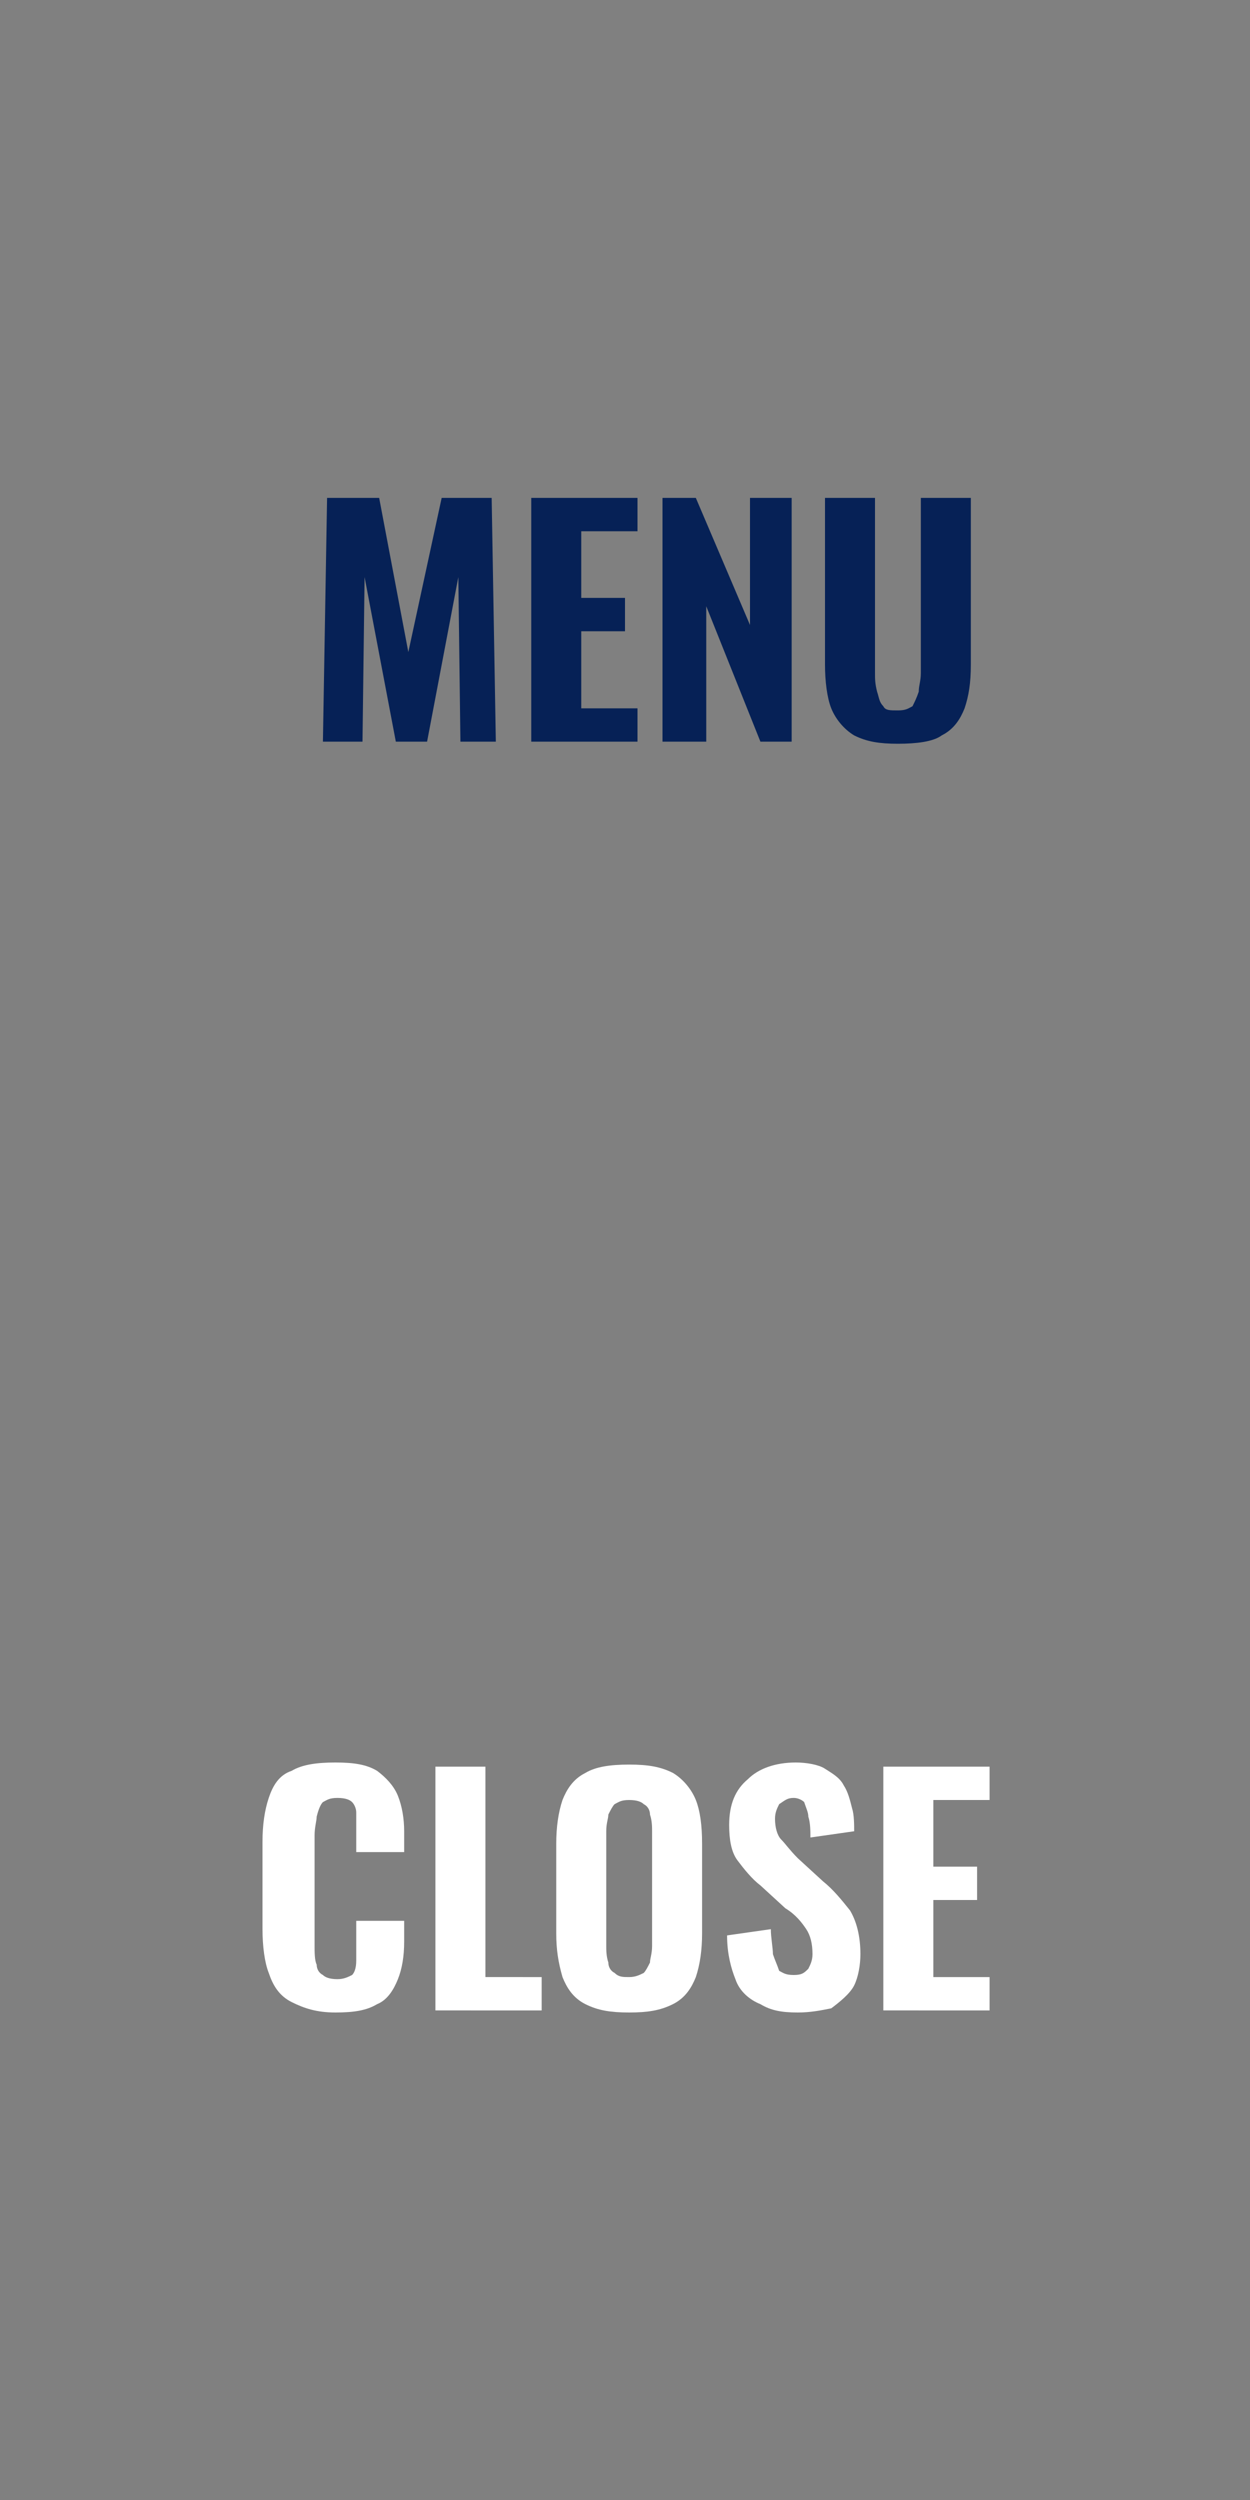 <?xml version="1.0" encoding="utf-8"?>
<!-- Generator: Adobe Illustrator 25.0.0, SVG Export Plug-In . SVG Version: 6.00 Build 0)  -->
<svg version="1.1" id="Layer_1" xmlns="http://www.w3.org/2000/svg" xmlns:xlink="http://www.w3.org/1999/xlink" x="0px" y="0px"
	 width="60px" height="120px" viewBox="0 0 60 120" enable-background="new 0 0 60 120" xml:space="preserve">
<rect x="0" y="0" width="60" height="120" fill="#808080" stroke="none"/>
<path fill="#062156" d="M15.5,35.6l0.2-11.7h2.5l1.4,7.4l1.6-7.4h2.4l0.2,11.7h-1.7L22,27.7l-1.5,7.9h-1.5l-1.5-7.9l-0.1,7.9H15.5z"
	/>
<path fill="#062156" d="M25.5,35.6V23.9h5.1v1.6h-2.7v3.2H30v1.6h-2.1V34h2.7v1.6H25.5z"/>
<path fill="#062156" d="M31.8,35.6V23.9h1.6l2.6,6.1v-6.1h2v11.7h-1.5l-2.6-6.5v6.5H31.8z"/>
<path fill="#062156" d="M43.1,35.7c-0.9,0-1.5-0.1-2.1-0.4c-0.5-0.3-0.9-0.8-1.1-1.3c-0.2-0.5-0.3-1.3-0.3-2.1v-8h2.4v8.4
	c0,0.3,0,0.5,0.1,0.9c0.1,0.3,0.1,0.5,0.3,0.7c0.1,0.2,0.3,0.2,0.7,0.2s0.5-0.1,0.7-0.2c0.1-0.2,0.2-0.4,0.3-0.7
	c0-0.3,0.1-0.5,0.1-0.9v-8.4h2.4v8c0,0.9-0.1,1.5-0.3,2.1c-0.2,0.5-0.5,1-1.1,1.3C44.8,35.6,44,35.7,43.1,35.7z"/>
<path fill="#FFFFFF" d="M16.1,96.6c-0.9,0-1.5-0.2-2.1-0.5s-0.9-0.8-1.1-1.4c-0.2-0.5-0.3-1.3-0.3-2.1v-4.2c0-0.8,0.1-1.5,0.3-2.1
	s0.5-1.1,1.1-1.3c0.5-0.3,1.2-0.4,2.1-0.4s1.5,0.1,2,0.4c0.4,0.3,0.8,0.7,1,1.2c0.2,0.5,0.3,1.1,0.3,1.7v1h-2.3v-1.1
	c0-0.2,0-0.5,0-0.8c0-0.2-0.1-0.4-0.2-0.5c-0.1-0.1-0.3-0.2-0.7-0.2s-0.5,0.1-0.7,0.2c-0.1,0.1-0.2,0.3-0.3,0.7
	c0,0.2-0.1,0.5-0.1,0.9v5.3c0,0.3,0,0.7,0.1,0.9c0,0.2,0.1,0.4,0.3,0.5c0.1,0.1,0.3,0.2,0.7,0.2c0.3,0,0.5-0.1,0.7-0.2
	c0.1-0.1,0.2-0.3,0.2-0.7c0-0.2,0-0.5,0-0.8v-1.1h2.3v1c0,0.7-0.1,1.3-0.3,1.8c-0.2,0.5-0.5,1-1,1.2C17.6,96.5,17,96.6,16.1,96.6z"
	/>
<path fill="#FFFFFF" d="M20.9,96.5V84.8h2.4v10.1H26v1.6H20.9z"/>
<path fill="#FFFFFF" d="M30.2,96.6c-0.9,0-1.5-0.1-2.1-0.4s-0.9-0.8-1.1-1.3c-0.2-0.7-0.3-1.3-0.3-2.1v-4.3c0-0.8,0.1-1.5,0.3-2.1
	c0.2-0.5,0.5-1,1.1-1.3c0.5-0.3,1.2-0.4,2.1-0.4s1.5,0.1,2.1,0.4c0.5,0.3,0.9,0.8,1.1,1.3c0.2,0.5,0.3,1.2,0.3,2.1v4.3
	c0,0.8-0.1,1.5-0.3,2.1c-0.2,0.5-0.5,1-1.1,1.3C31.7,96.5,31.1,96.6,30.2,96.6z M30.2,94.9c0.3,0,0.5-0.1,0.7-0.2
	c0.1-0.1,0.2-0.3,0.3-0.5c0-0.2,0.1-0.4,0.1-0.8v-5.5c0-0.2,0-0.5-0.1-0.8c0-0.2-0.1-0.4-0.3-0.5c-0.1-0.1-0.3-0.2-0.7-0.2
	s-0.5,0.1-0.7,0.2c-0.1,0.1-0.2,0.3-0.3,0.5c0,0.2-0.1,0.4-0.1,0.8v5.5c0,0.2,0,0.5,0.1,0.8c0,0.2,0.1,0.4,0.3,0.5
	C29.7,94.9,29.9,94.9,30.2,94.9z"/>
<path fill="#FFFFFF" d="M38.3,96.6c-0.8,0-1.3-0.1-1.8-0.4C36,96,35.5,95.6,35.3,95c-0.2-0.5-0.4-1.2-0.4-2.1l2.1-0.3
	c0,0.4,0.1,0.9,0.1,1.2c0.1,0.3,0.2,0.5,0.3,0.8c0.2,0.1,0.3,0.2,0.7,0.2s0.5-0.1,0.7-0.3c0.1-0.2,0.2-0.4,0.2-0.7
	c0-0.5-0.1-0.9-0.3-1.2c-0.2-0.3-0.5-0.7-1-1l-1.2-1.1c-0.4-0.3-0.8-0.8-1.1-1.2c-0.3-0.4-0.4-1-0.4-1.7c0-1,0.3-1.7,0.9-2.2
	c0.5-0.5,1.3-0.8,2.3-0.8c0.5,0,1.1,0.1,1.4,0.3c0.3,0.2,0.7,0.4,0.9,0.8c0.2,0.3,0.3,0.7,0.4,1.1c0.1,0.3,0.1,0.8,0.1,1.1l-2.1,0.3
	c0-0.3,0-0.7-0.1-1c0-0.2-0.1-0.4-0.2-0.7c-0.1-0.1-0.3-0.2-0.5-0.2c-0.3,0-0.4,0.1-0.7,0.3c-0.1,0.2-0.2,0.4-0.2,0.7
	c0,0.4,0.1,0.8,0.3,1c0.2,0.2,0.4,0.5,0.8,0.9l1.2,1.1c0.5,0.4,0.9,0.9,1.3,1.4c0.3,0.5,0.5,1.2,0.5,2.1c0,0.5-0.1,1.1-0.3,1.5
	c-0.2,0.4-0.7,0.8-1.1,1.1C39.4,96.5,38.9,96.6,38.3,96.6z"/>
<path fill="#FFFFFF" d="M42.4,96.5V84.8h5.1v1.6h-2.7v3.2h2.1v1.6h-2.1v3.7h2.7v1.6H42.4z"/>
</svg>
